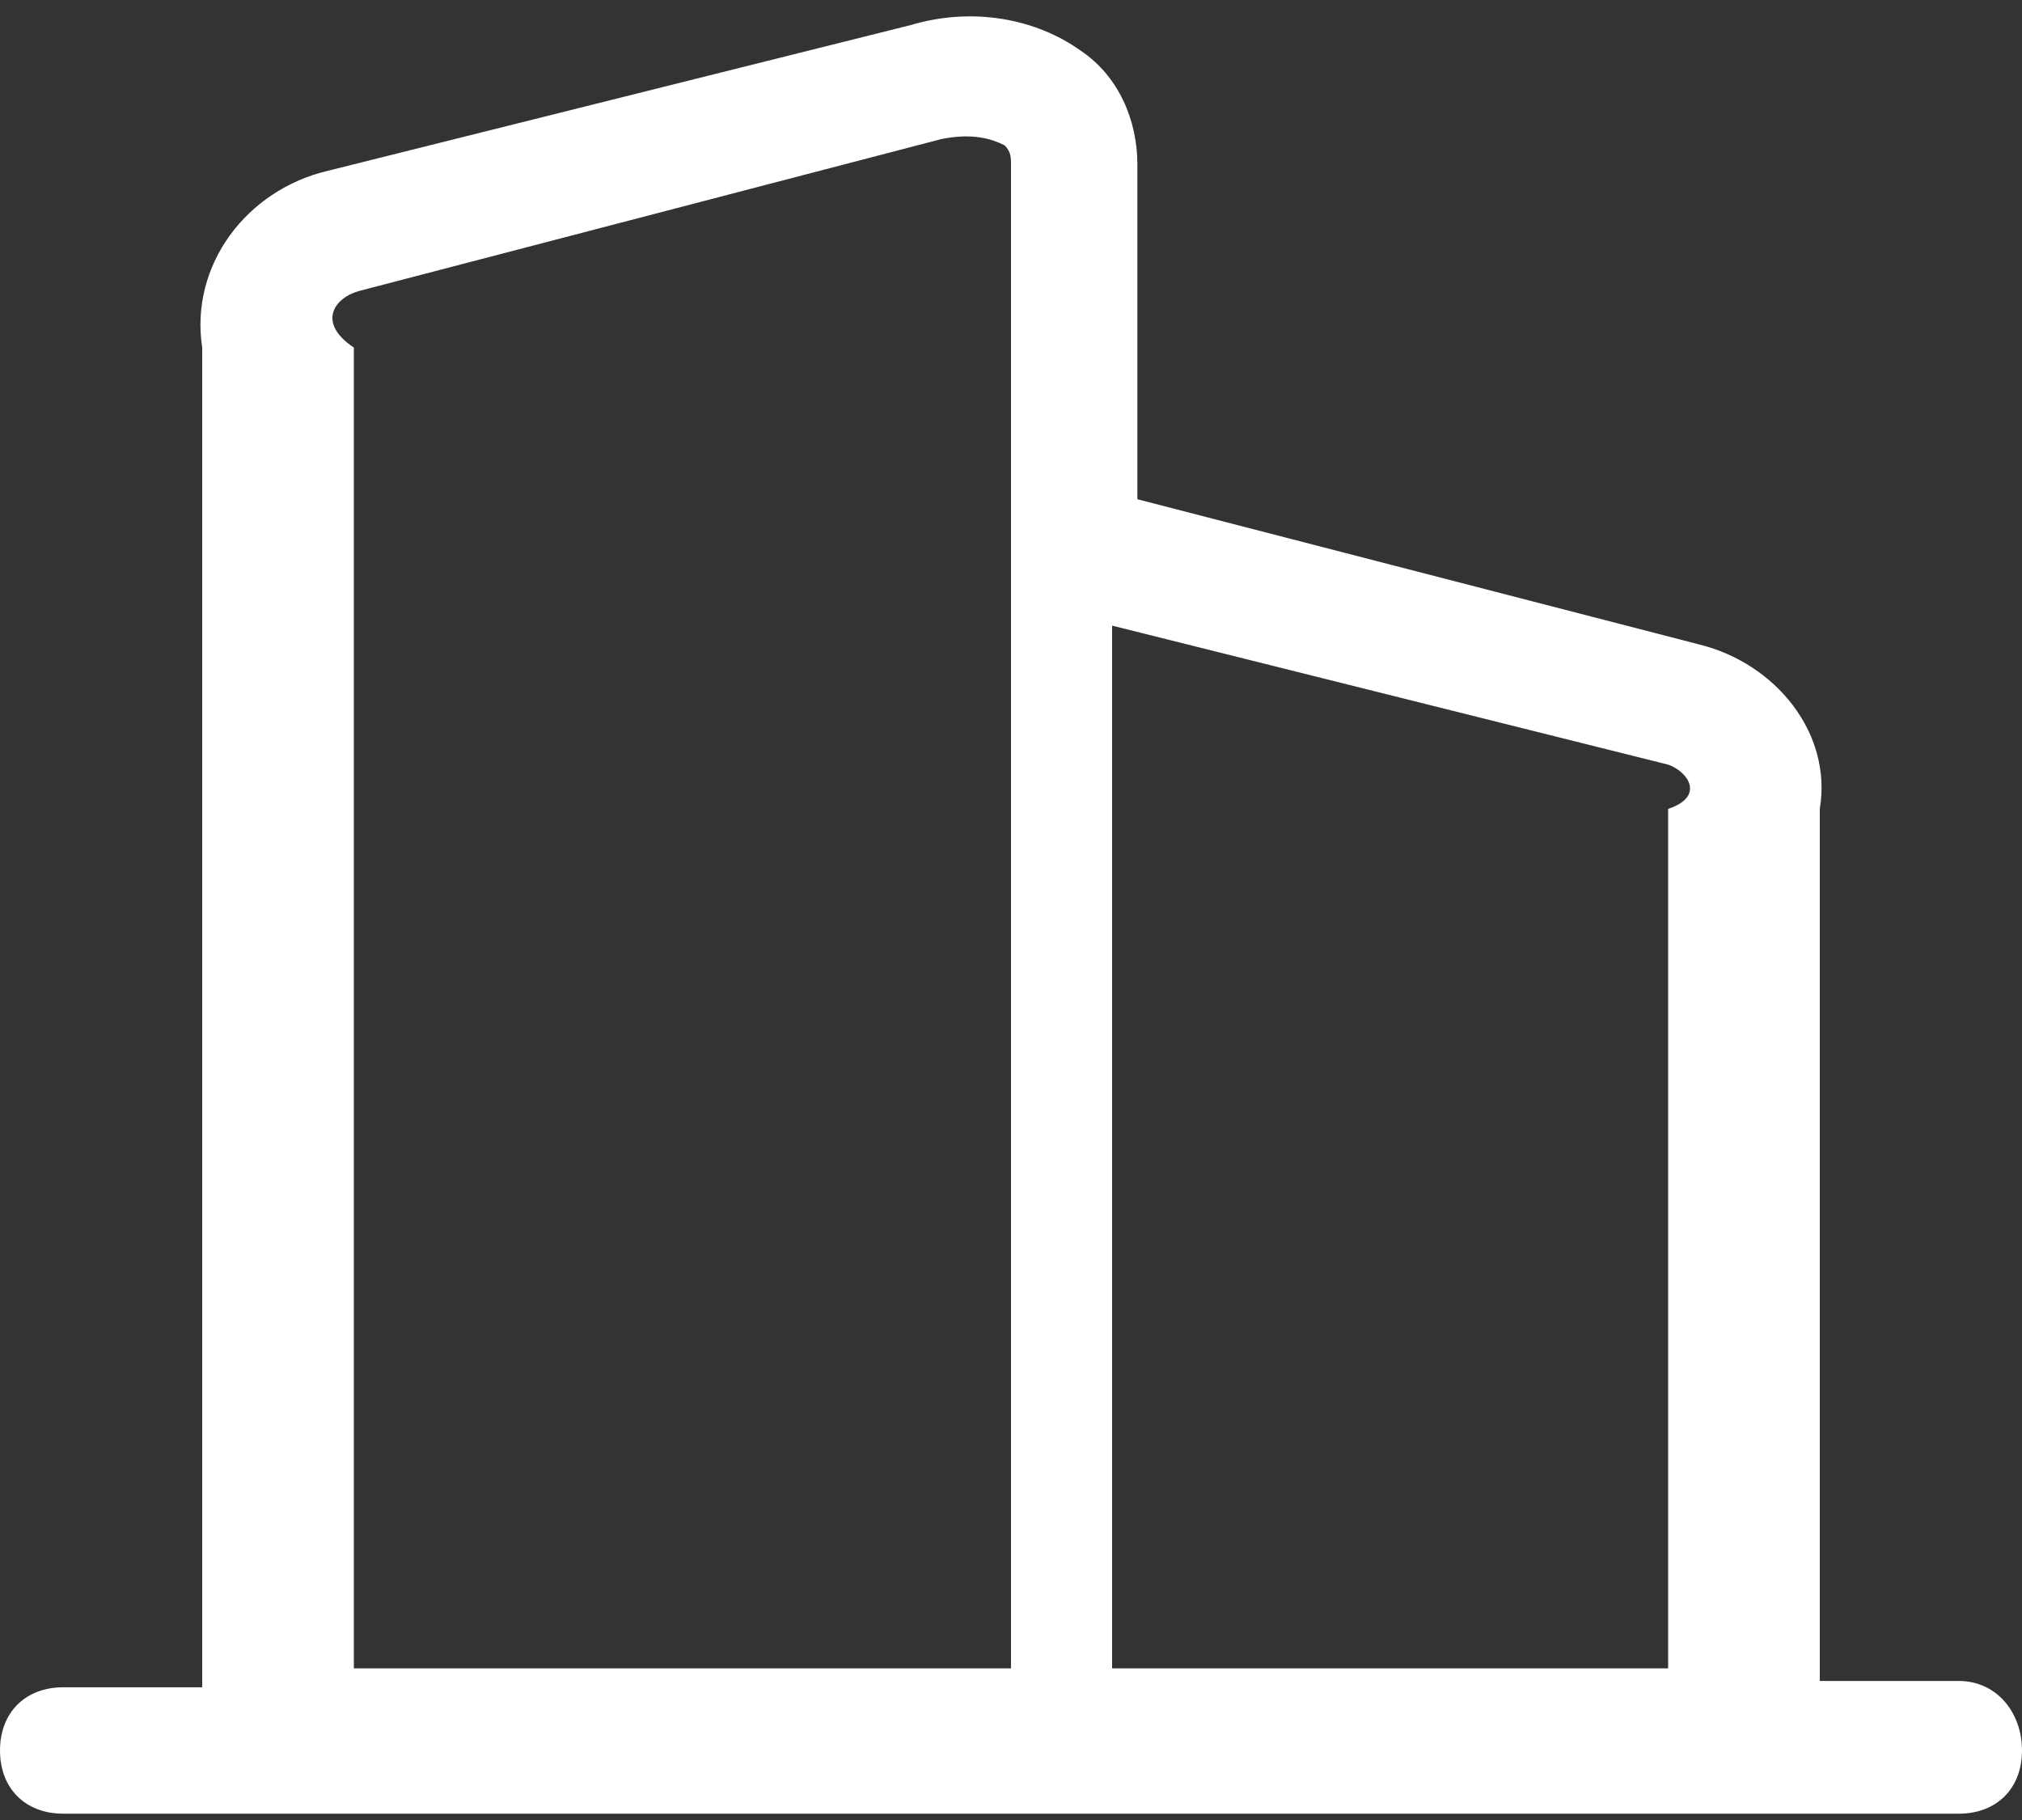 ﻿<?xml version="1.0" encoding="utf-8"?>
<svg version="1.1" xmlns:xlink="http://www.w3.org/1999/xlink" width="40px" height="36px" xmlns="http://www.w3.org/2000/svg">
  <rect width="100%" height="100%" fill="#333333" stroke="none"/>
  <g transform="matrix(1 0 0 1 -918 -70 )">
    <path d="M 40 34.625  C 40 33.875  39.5 33.25  38.75 33.25  L 36 33.25  L 36 16  C 36.25 14.5  35.125 13.125  33.625 12.75  L 22.5 9.875  L 22.5 3.25  C 22.5 2.375  22.125 1.5  21.375 1  C 20.5 0.375  19.25 0.125  18 0.5  L 6.5 3.375  C 4.875 3.75  3.75 5.25  4 6.875  L 4 33.375  L 1.25 33.375  C 0.5 33.375  0 33.875  0 34.625  C 0 35.375  0.5 35.875  1.25 35.875  L 38.75 35.875  C 39.5 35.875  40 35.375  40 34.625  Z M 20 3.25  L 20 33  L 7 33  L 7 6.875  C 6.25 6.375  6.625 5.875  7.125 5.75  L 18.625 2.75  C 19.25 2.625  19.625 2.75  19.875 2.875  C 20 3  20 3.125  20 3.25  Z M 33 16  L 33 33  L 22 33  L 22 12.375  L 33 15.125  C 33.375 15.25  33.75 15.75  33 16  Z " fill-rule="nonzero" fill="#ffffff" stroke="none" transform="matrix(1 0 0 1 918 70 )" />
  </g>
</svg>